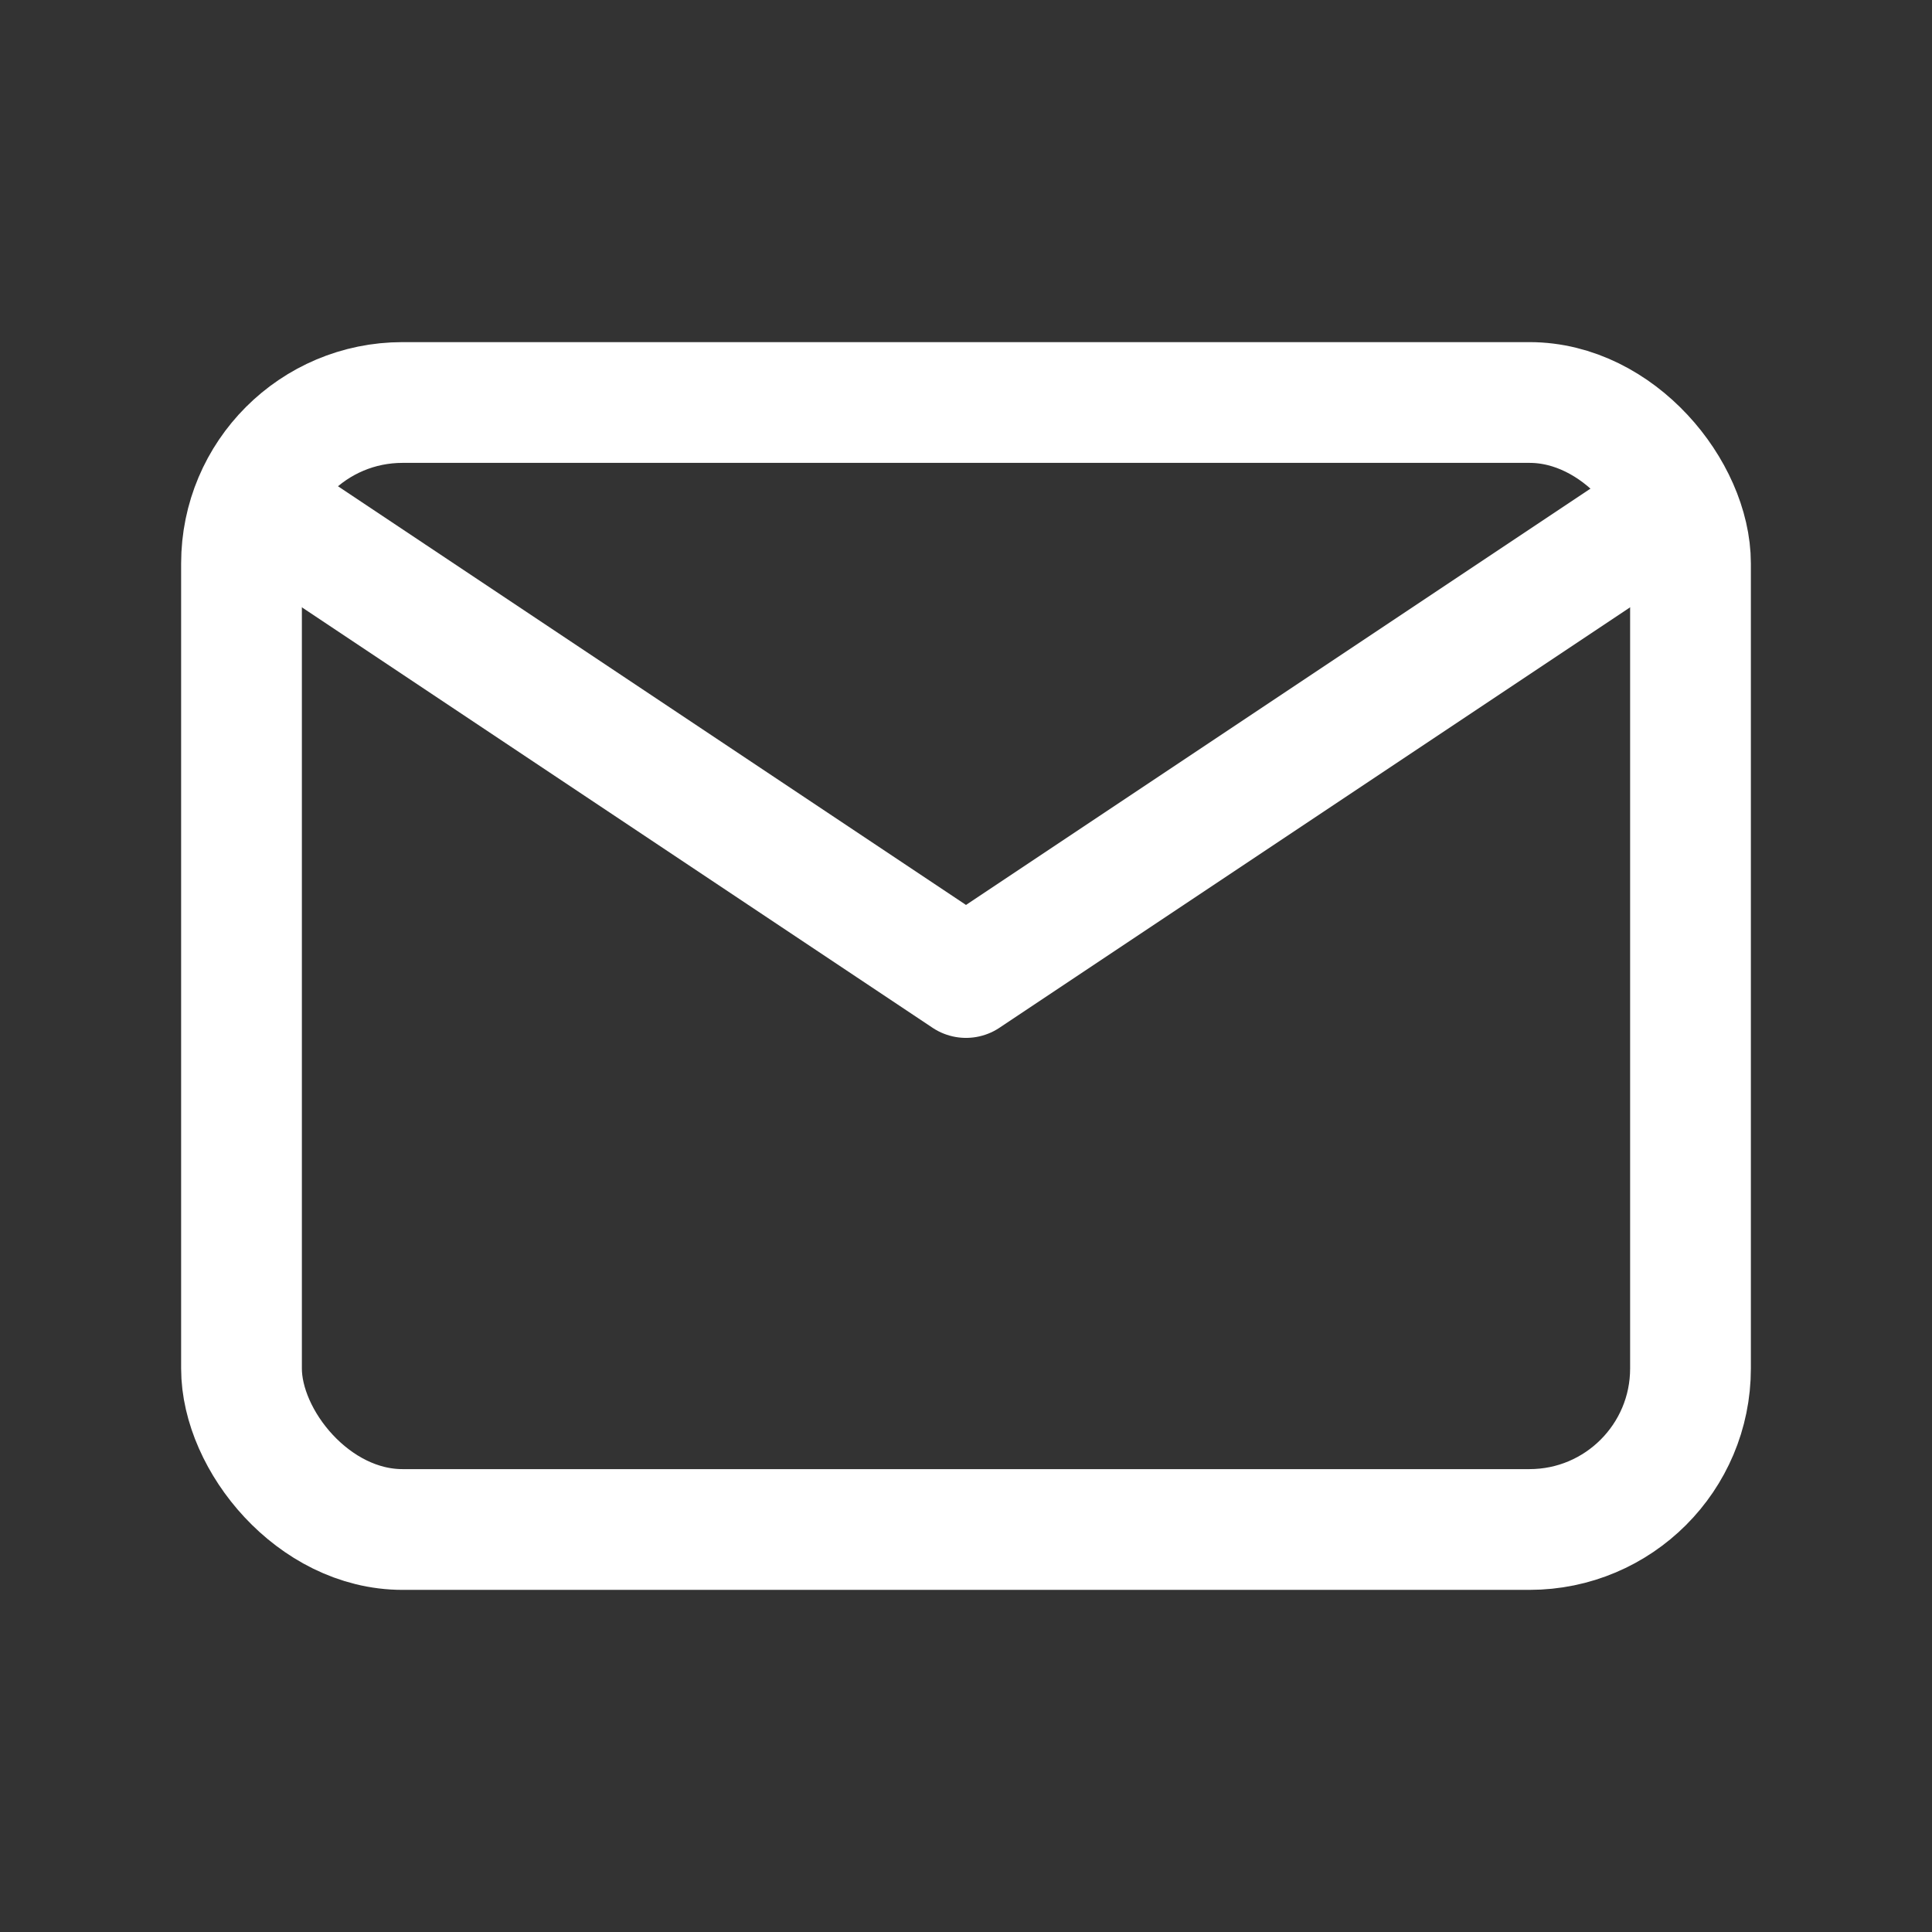 <?xml version="1.0" encoding="UTF-8"?>
<svg width="24px" height="24px" viewBox="0 0 24 24" version="1.1" xmlns="http://www.w3.org/2000/svg" xmlns:xlink="http://www.w3.org/1999/xlink">
    <rect x="0" y="0" width="24" height="24" fill="#333333" stroke="none"/>
    <title>Group</title>
    <g id="Design" stroke="none" stroke-width="1" fill="none" fill-rule="evenodd">
        <g id="Home-Copy" transform="translate(-1276, -736)">
            <g id="Group-9-Copy-3" transform="translate(1260, 720)">
                <g id="Group" transform="translate(16, 16)">
                    <polygon id="Path" points="0 0 24 0 24 24 0 24"></polygon>
                    <rect id="Rectangle" stroke="#FFFFFF" stroke-width="1.5" stroke-linecap="round" stroke-linejoin="round" x="3" y="5" width="18" height="14" rx="2"></rect>
                    <polyline id="Path" stroke="#FFFFFF" stroke-width="1.5" stroke-linejoin="round" points="3 6.143 12 12.143 21 6.143"></polyline>
                </g>
            </g>
        </g>
    </g>
</svg>